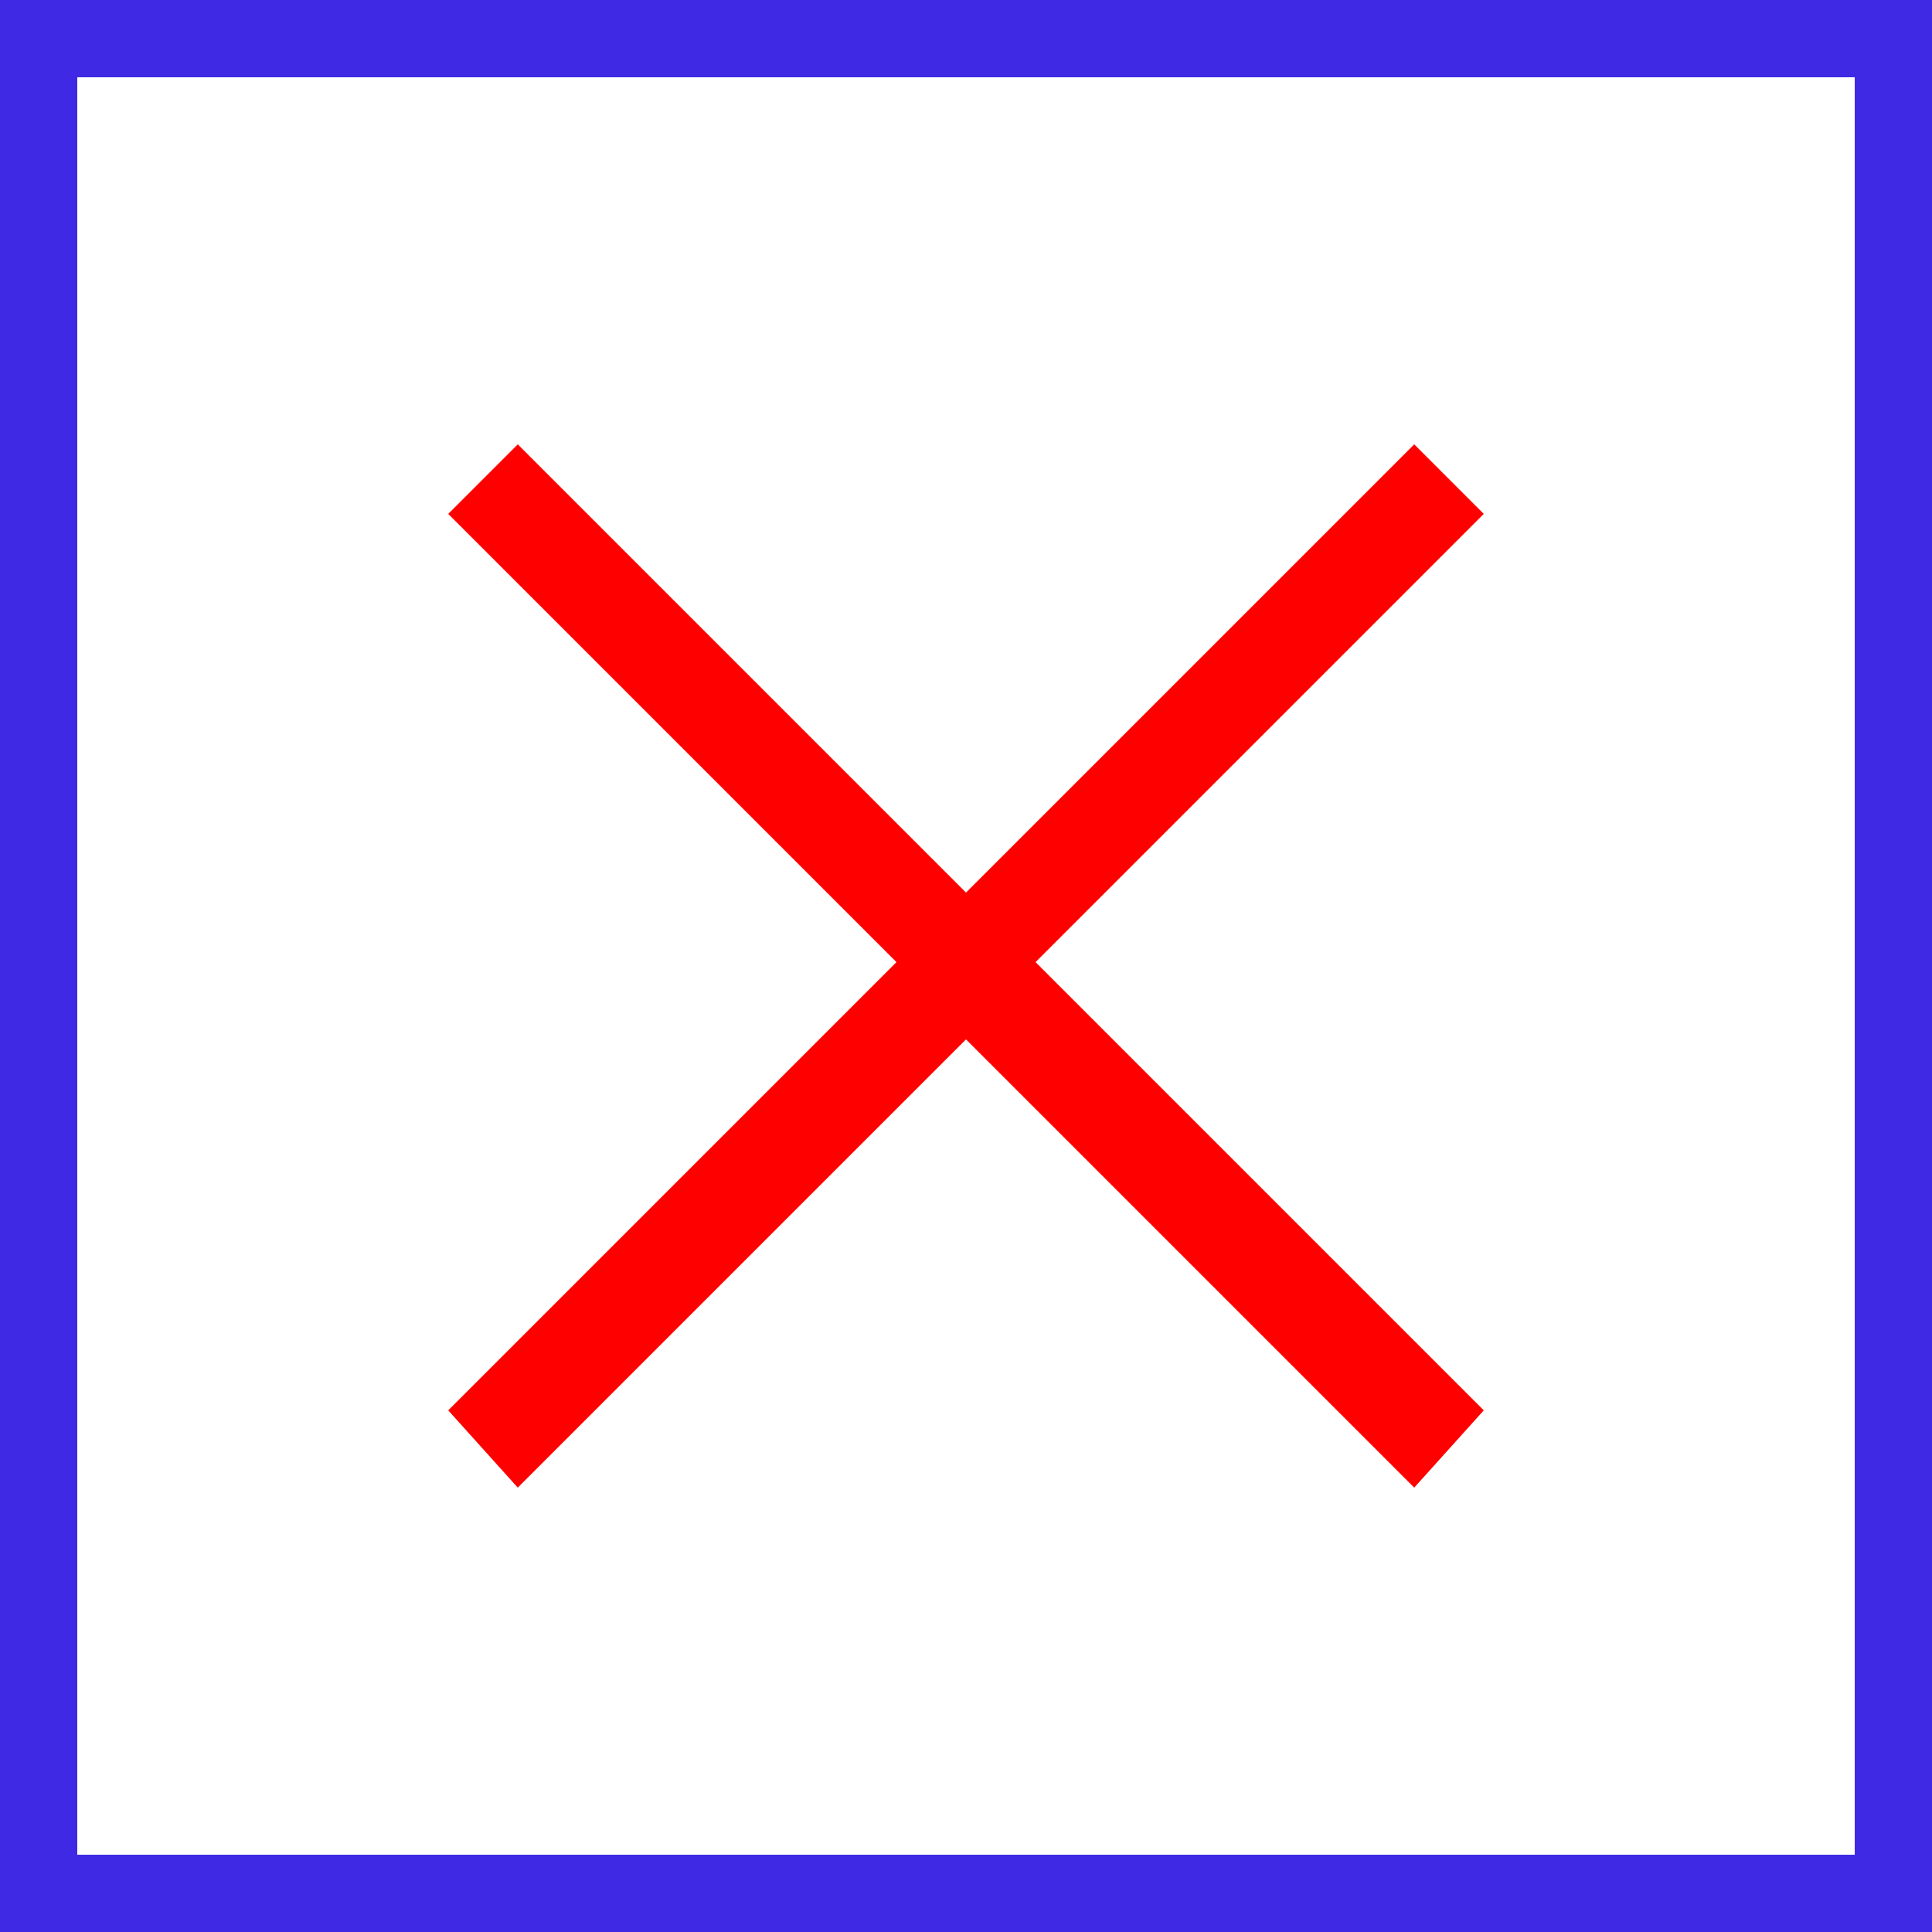 <svg xmlns="http://www.w3.org/2000/svg" viewBox="0 0 25 25">
    <rect x="0" y="0" width="25" height="25" fill="#333333" stroke="none"/>
    <defs>
        <style>
            .cls-1{fill:#fff;stroke:#4029e5;stroke-miterlimit:10;}.cls-2{fill:red;}
        </style>
    </defs>
    <title>Asset 3</title>
    <g id="Layer_2" data-name="Layer 2">
        <g id="Layer_1-2" data-name="Layer 1">
            <rect class="cls-1" x="0.5" y="0.5" width="24" height="24"/>
            <path class="cls-2" d="M11.6,12.45,5.8,6.65l.9-.9,5.8,5.8,5.8-5.8.9.9-5.8,5.8,5.8,5.8-.9,1-5.8-5.8-5.8,5.8-.9-1Z"/>
        </g>
    </g>
</svg>
